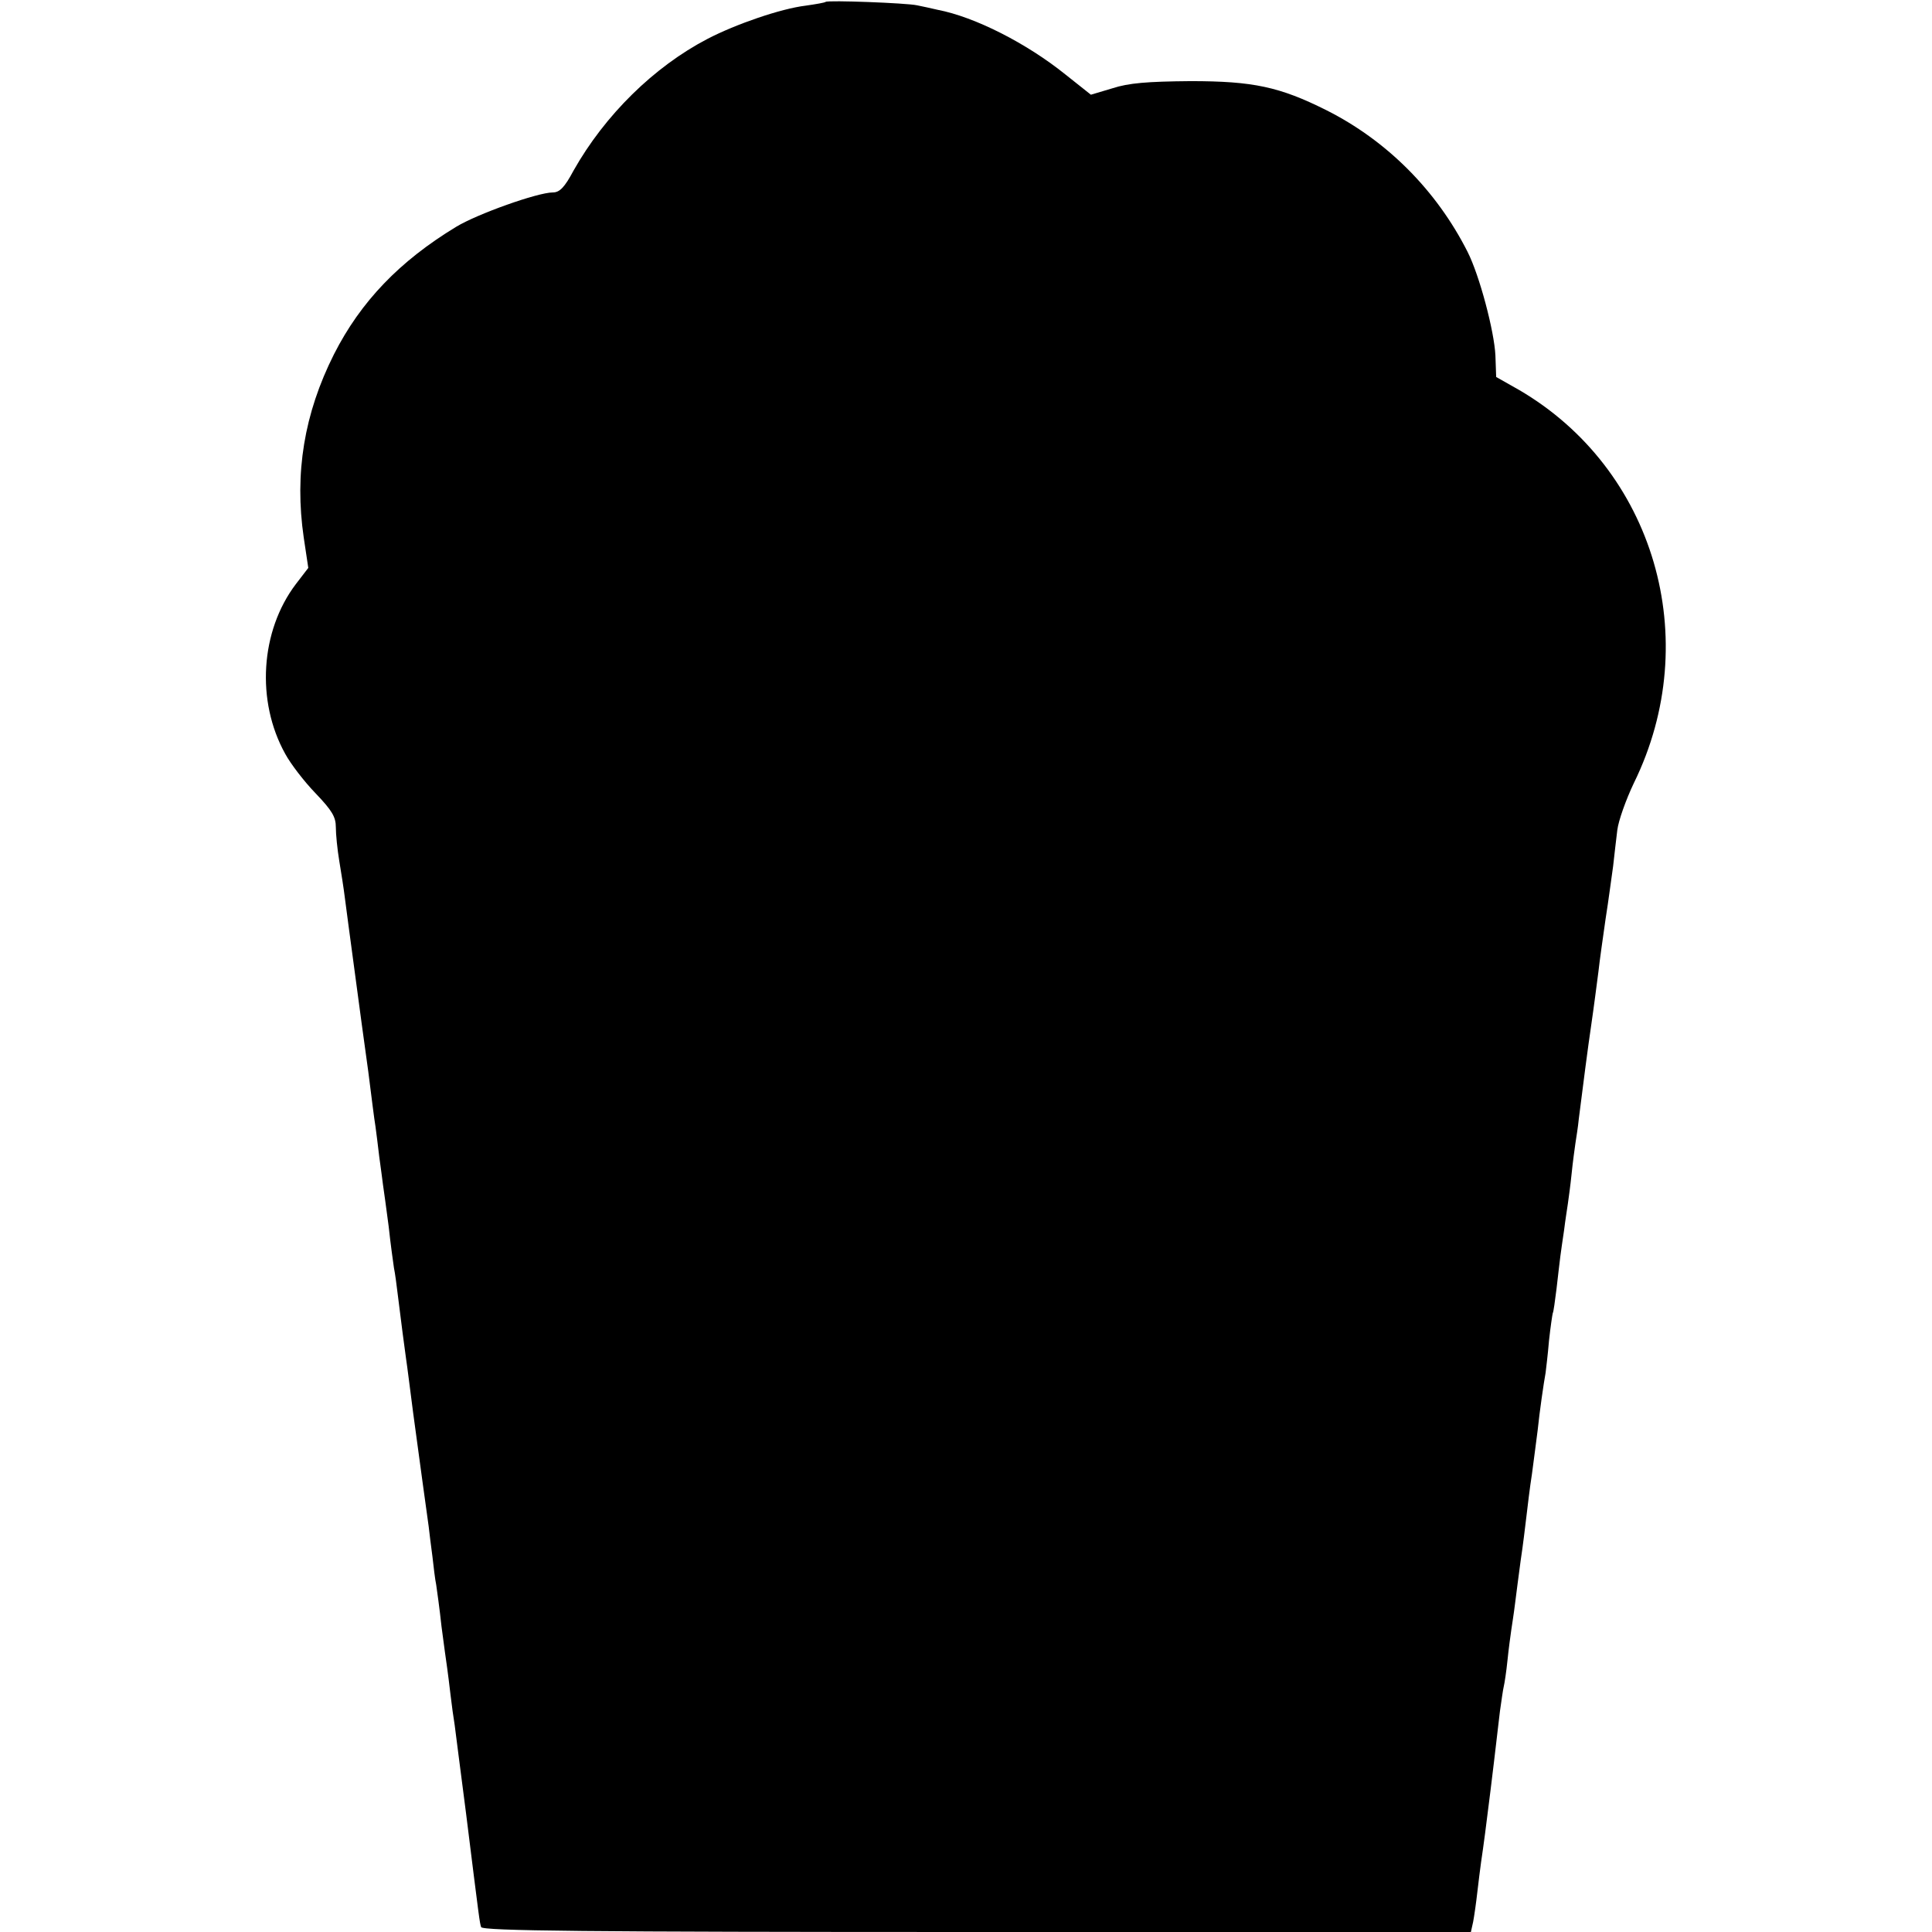 <?xml version="1.0" standalone="no"?>
<!DOCTYPE svg PUBLIC "-//W3C//DTD SVG 20010904//EN"
 "http://www.w3.org/TR/2001/REC-SVG-20010904/DTD/svg10.dtd">
<svg version="1.0" xmlns="http://www.w3.org/2000/svg"
 width="512pt" height="512pt" viewBox="0 0 512 512"
 preserveAspectRatio="xMidYMid meet">
<g transform="translate(0,512) scale(0.1,-0.1)"
fill="#000000" stroke="none">
<path d="M2188 5115 c-2 -2 -25 -6 -53 -10 -66 -8 -185 -49 -260 -88 -142 -74
-272 -202 -355 -349 -24 -45 -37 -58 -55 -58 -40 0 -200 -57 -256 -91 -150
-91 -253 -198 -324 -338 -79 -157 -105 -315 -80 -486 l12 -80 -33 -43 c-94
-124 -106 -310 -28 -450 14 -26 50 -73 80 -104 44 -46 54 -63 54 -90 0 -19 4
-59 9 -89 5 -30 12 -74 15 -99 3 -25 15 -112 26 -195 11 -82 27 -202 36 -265
8 -63 16 -128 19 -145 2 -16 7 -52 10 -80 4 -27 8 -61 10 -75 2 -14 9 -63 15
-110 5 -47 12 -96 14 -110 3 -14 7 -45 10 -70 10 -81 17 -134 22 -170 3 -19
11 -84 19 -145 18 -132 35 -259 41 -300 2 -16 6 -52 10 -80 3 -27 7 -61 10
-75 2 -14 9 -63 14 -110 6 -47 13 -96 15 -110 2 -14 6 -46 9 -72 3 -26 8 -62
11 -80 2 -18 16 -123 30 -233 36 -289 36 -289 40 -302 4 -10 275 -13 1314 -13
l1309 0 6 27 c3 16 8 51 11 78 3 28 8 64 10 80 7 47 13 93 25 190 6 50 13 106
15 125 2 19 7 58 10 85 4 28 8 57 10 65 2 8 7 40 10 70 3 30 8 66 10 80 2 14
7 45 10 70 3 25 10 77 15 115 6 39 12 90 15 115 3 25 9 77 15 115 5 39 12 90
15 115 5 49 16 125 21 152 1 9 6 48 9 85 4 37 9 70 10 73 2 3 6 33 10 65 4 33
8 71 10 85 2 14 6 45 10 70 3 25 8 56 10 70 2 14 7 50 10 80 3 30 8 66 10 80
2 14 7 43 9 65 9 73 27 210 31 235 11 76 15 110 21 155 3 28 12 91 19 140 8
50 16 113 20 140 3 28 8 70 11 95 3 25 23 81 44 125 187 381 54 833 -305 1042
l-60 34 -2 57 c-3 64 -42 212 -74 275 -82 162 -213 294 -374 375 -124 62 -194
77 -360 77 -115 -1 -164 -5 -207 -19 l-57 -17 -68 54 c-102 82 -239 152 -338
171 -16 4 -41 9 -55 12 -27 6 -236 14 -242 9z"/>
</g>
</svg>

